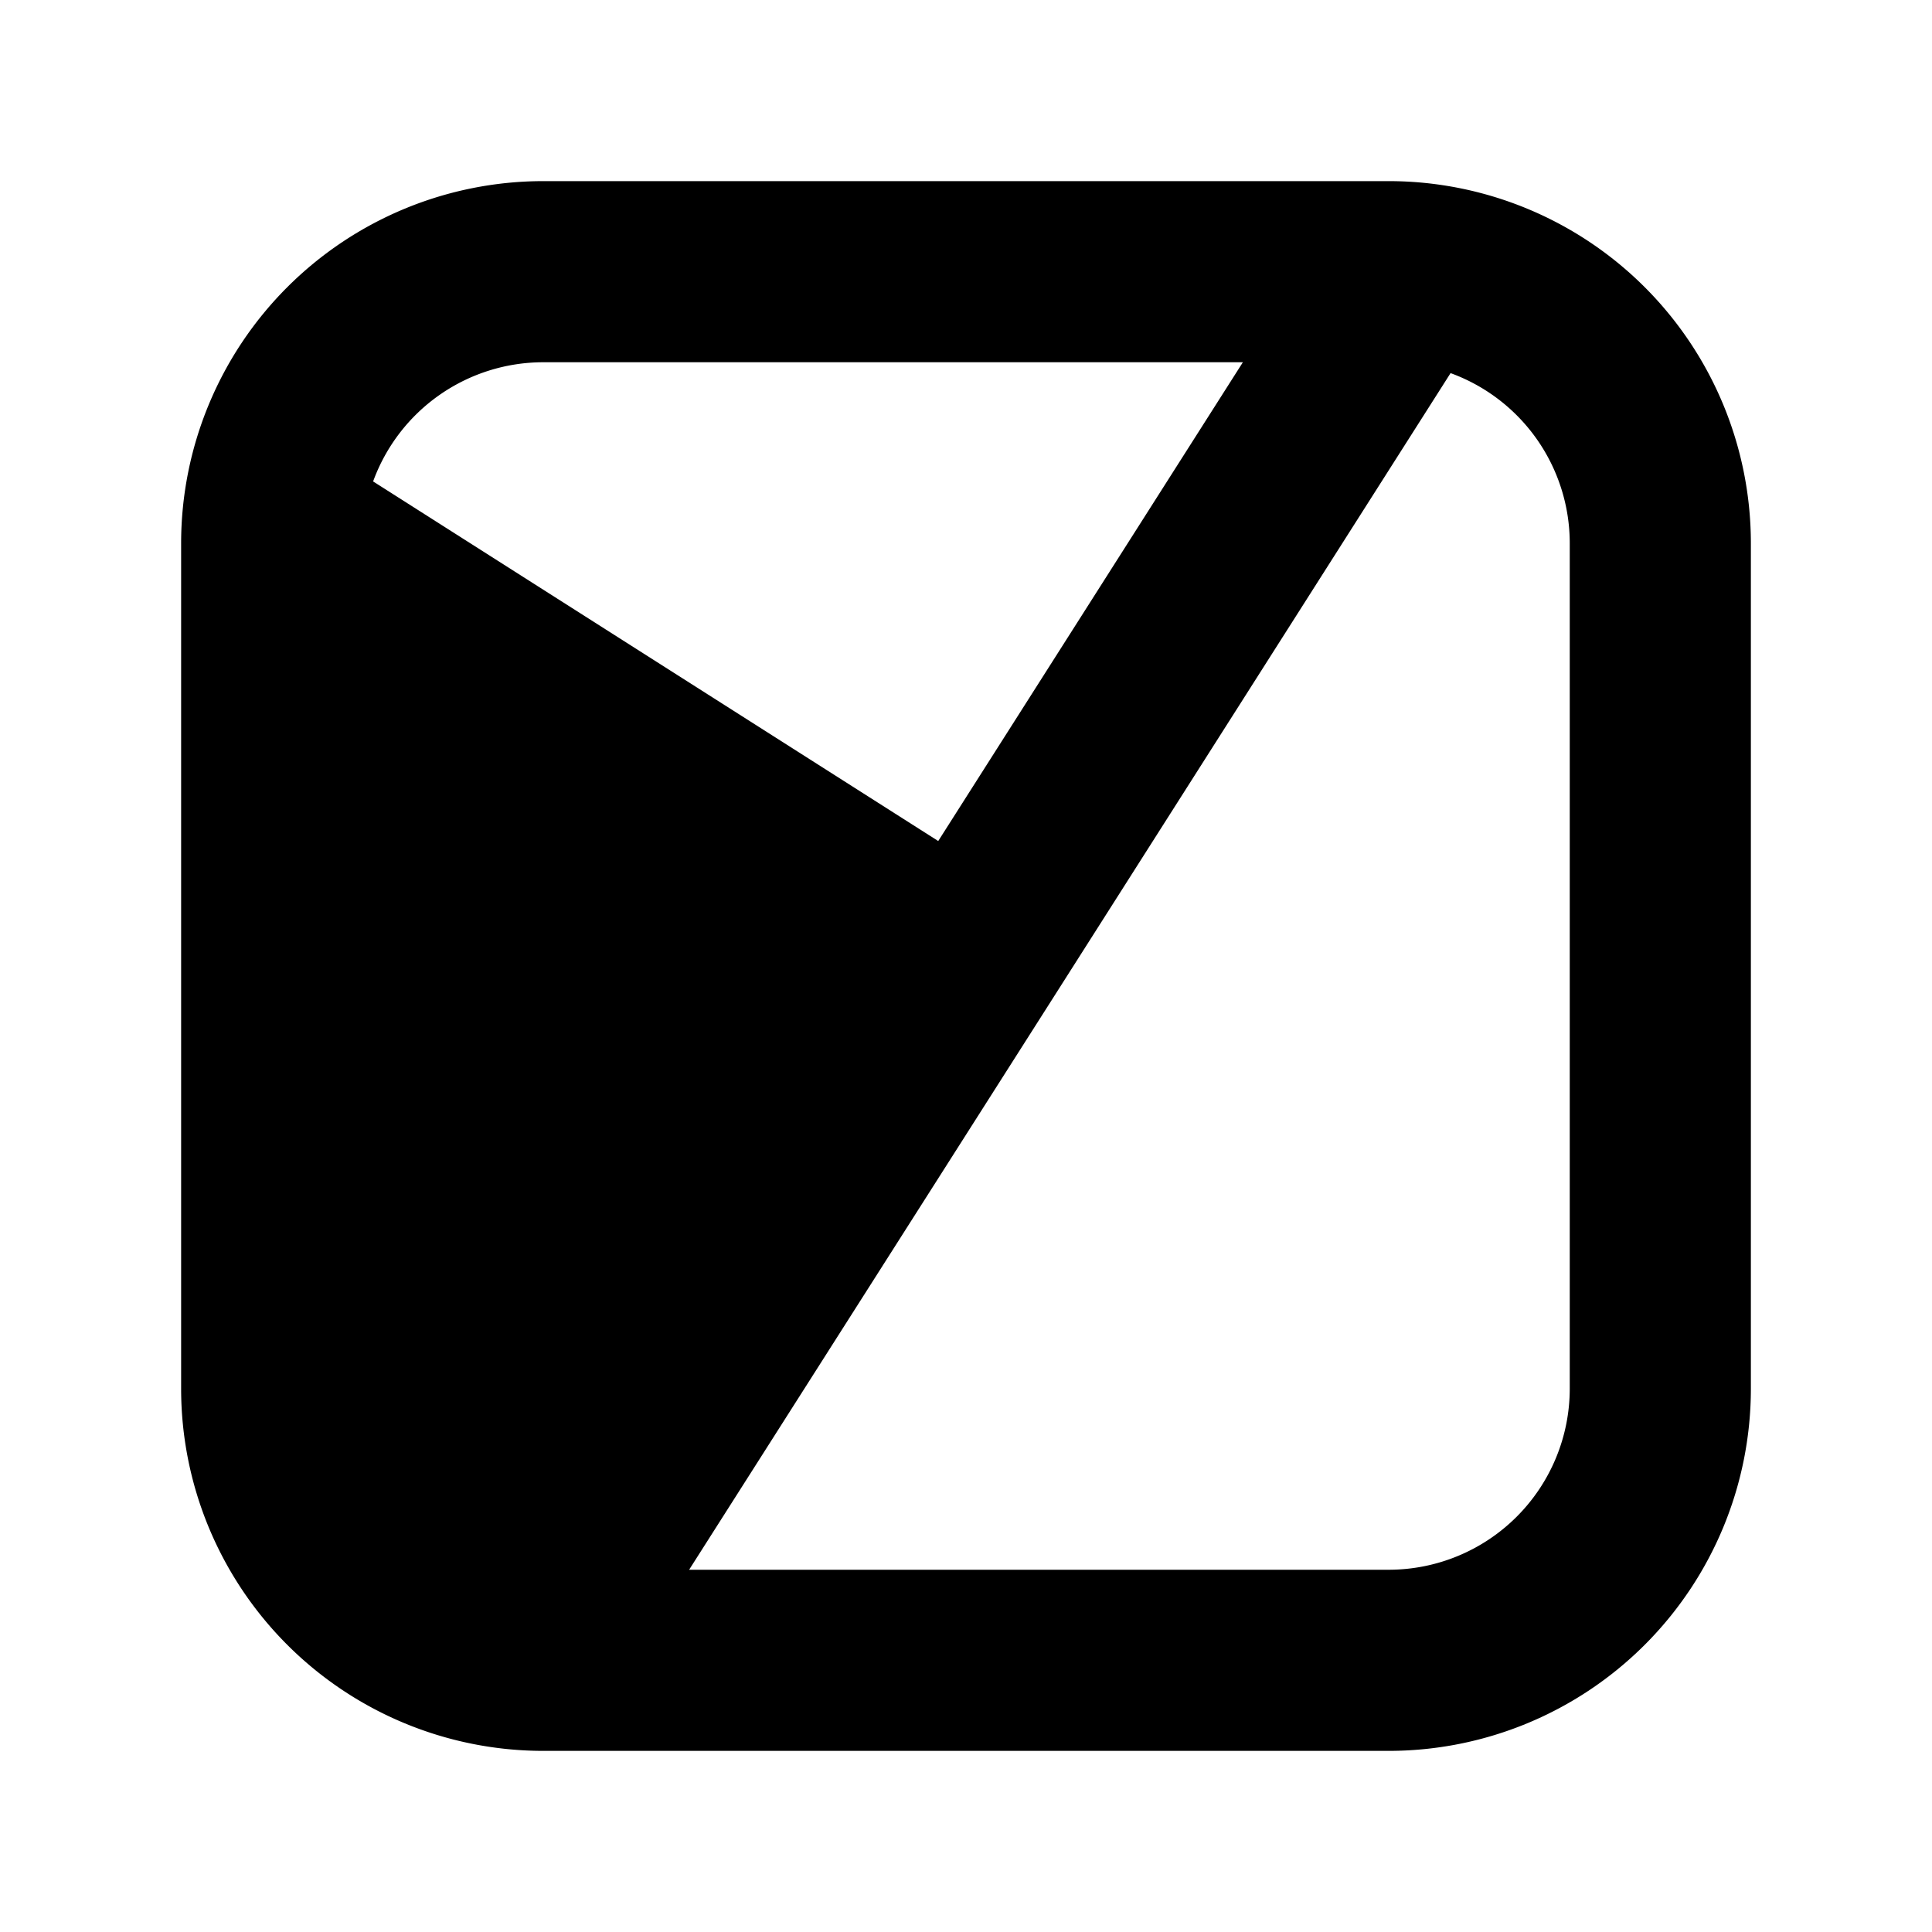 <svg xmlns="http://www.w3.org/2000/svg" width="16" height="16" fill="none" viewBox="0 0 16 16"><path fill="currentColor" fill-rule="evenodd" d="M4.5 3h5.793L7.77 6.965 3.09 3.987A1.5 1.5 0 0 1 4.5 3Zm7 10H5.707l2.926-4.597 3.38-5.313A1.5 1.5 0 0 1 13 4.5v7a1.5 1.5 0 0 1-1.5 1.5Zm-7-11.5a3 3 0 0 0-3 3v7a3 3 0 0 0 3 3h7a3 3 0 0 0 3-3v-7a3 3 0 0 0-3-3h-7Z" clip-rule="evenodd"/></svg>